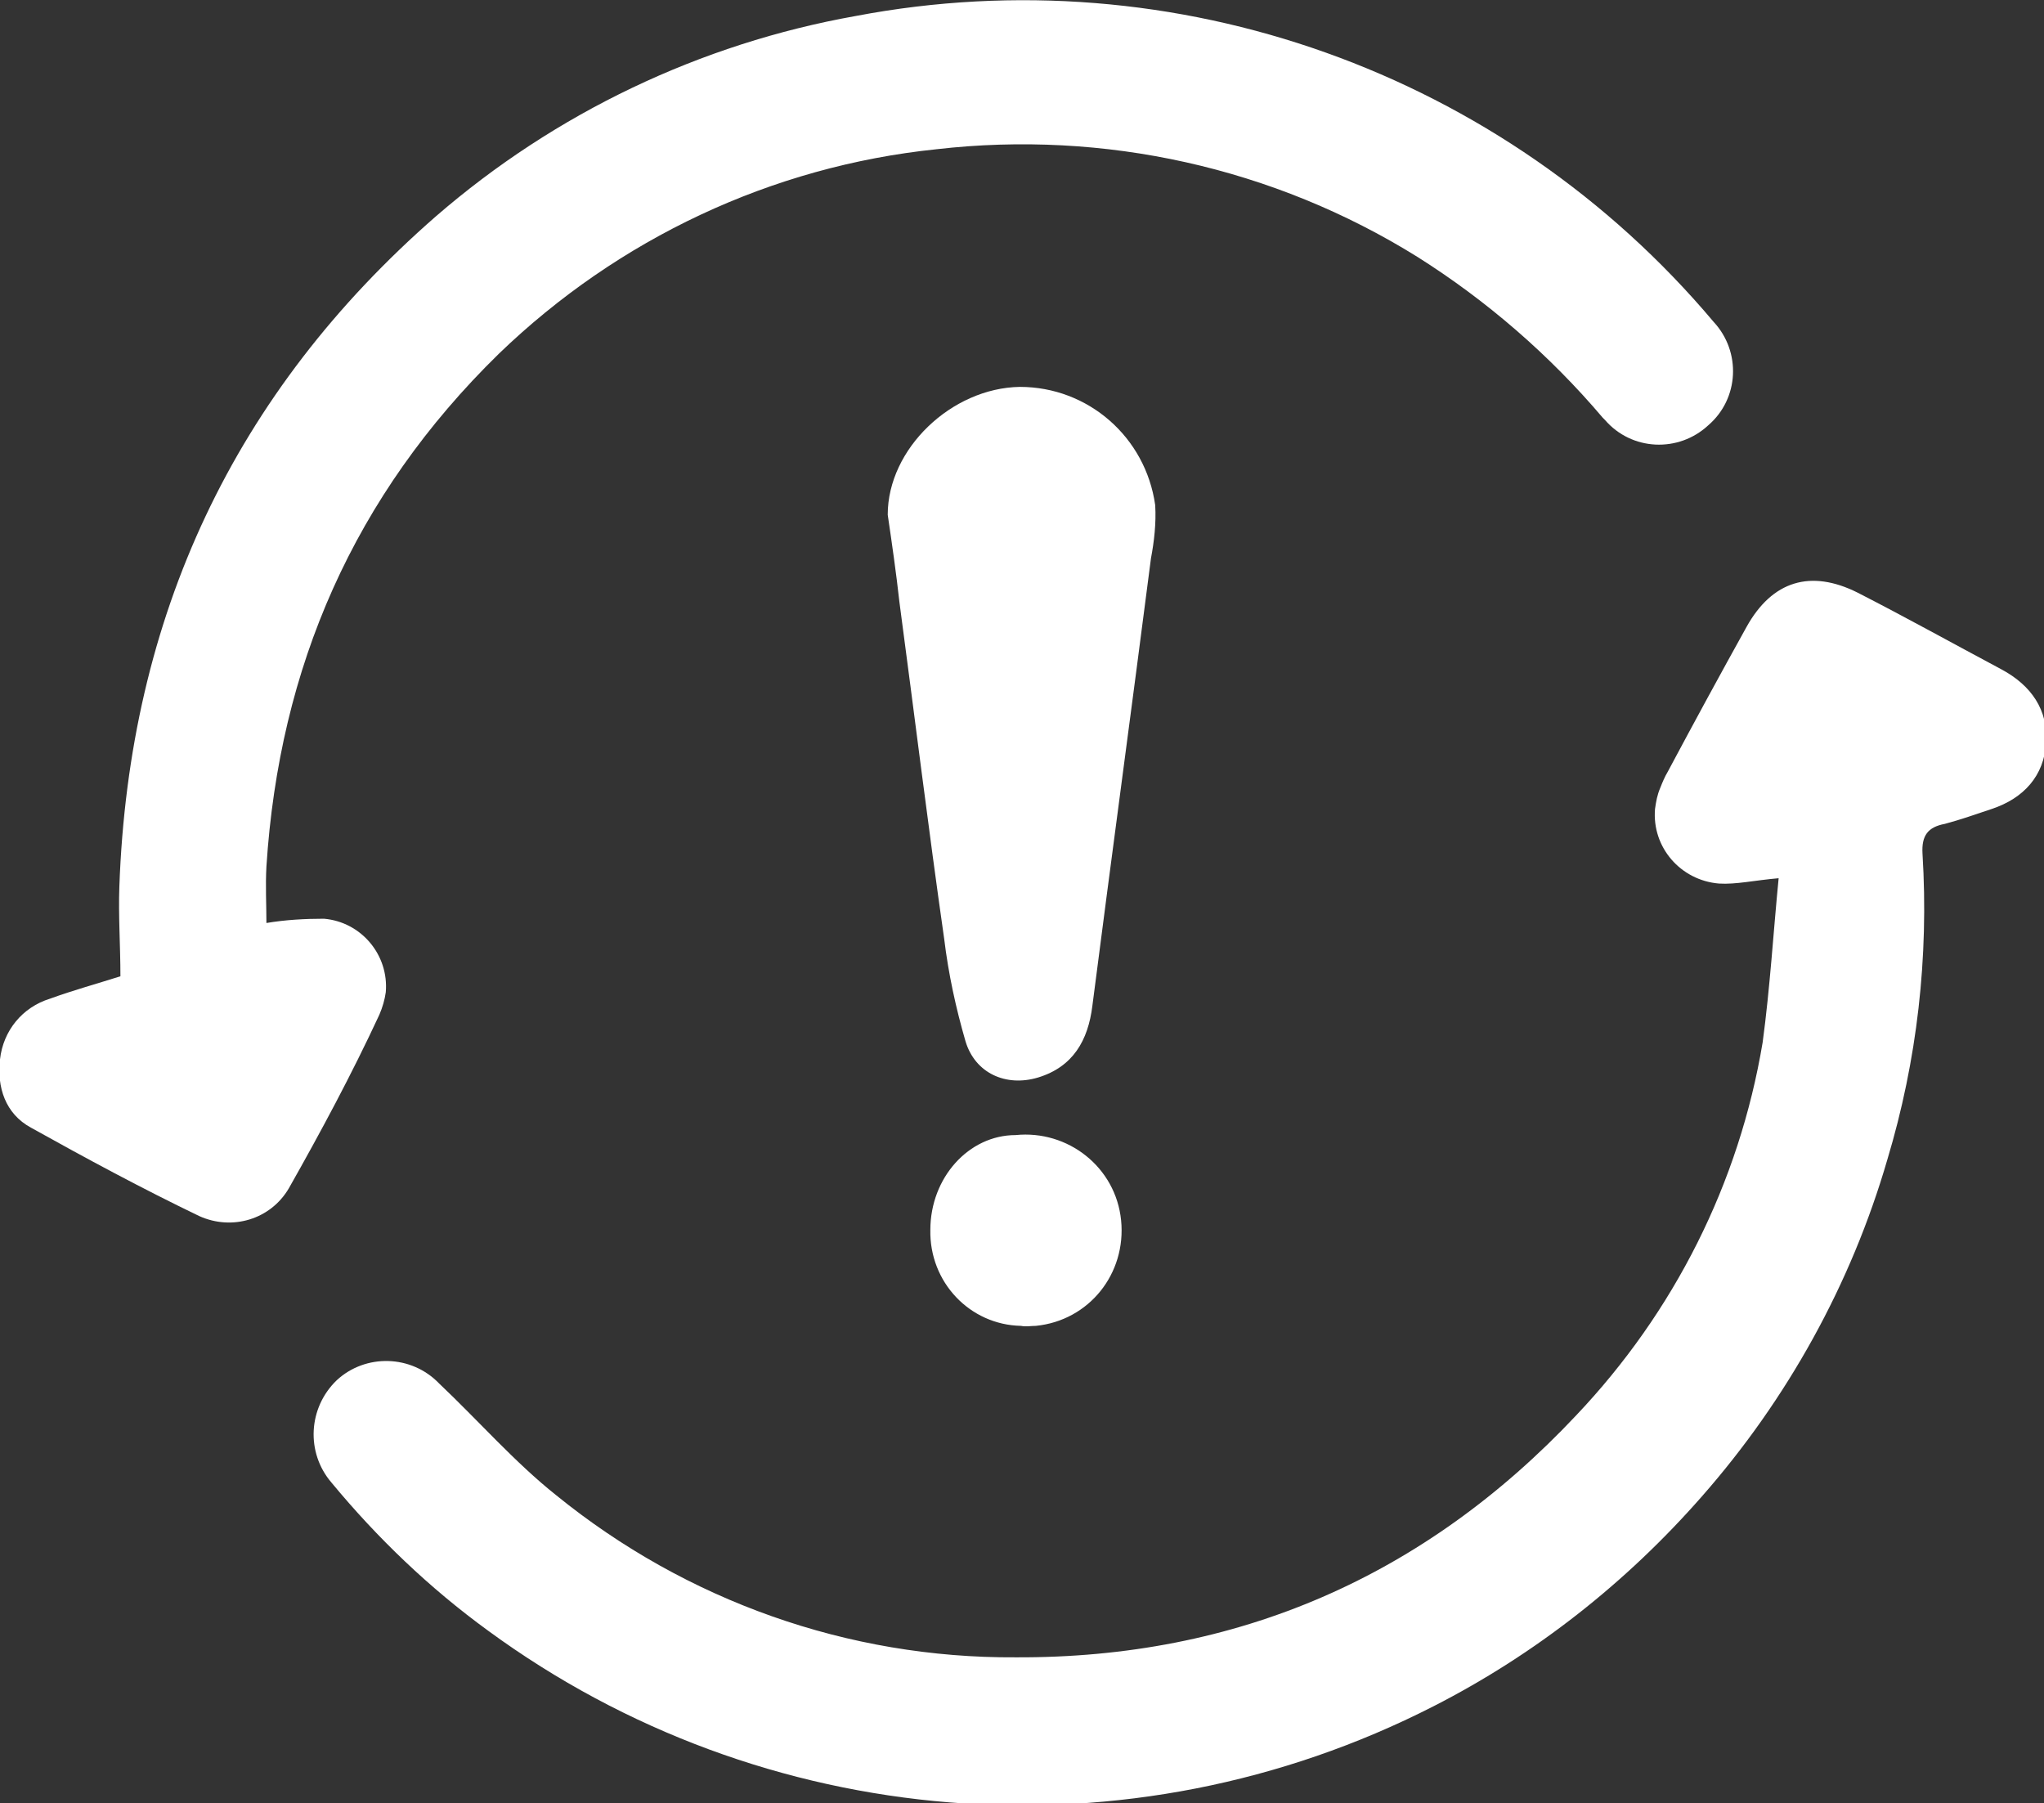 <?xml version="1.0" encoding="utf-8"?>
<!-- Generator: Adobe Illustrator 24.0.1, SVG Export Plug-In . SVG Version: 6.00 Build 0)  -->
<svg version="1.1" id="Layer_1" xmlns="http://www.w3.org/2000/svg" xmlns:xlink="http://www.w3.org/1999/xlink" x="0px" y="0px"
	 viewBox="0 0 191.8 169.2" style="enable-background:new 0 0 191.8 169.2;" xml:space="preserve">
<rect x="0" y="0" width="191.8" height="169.2" fill="#333333" stroke="none"/>
<style type="text/css">
	.st0{fill:#FFFFFF;}
</style>
<title>re</title>
<g id="Layer_2_1_">
	<g id="Layer_3">
		<path class="st0" d="M166.9,82.4c-2.3,0.2-4,0.6-5.6,0.5c-3.6-0.3-6.3-3.4-6-7c0.1-0.7,0.2-1.3,0.5-2c0.2-0.5,0.4-1,0.7-1.5
			c2.4-4.5,4.9-9.1,7.4-13.6c2.4-4.3,6-5.4,10.4-3.2c4.5,2.3,9,4.8,13.5,7.2c2.8,1.5,4.4,3.8,4.2,6.9s-2.1,5.2-5.1,6.2
			c-1.5,0.5-2.9,1-4.4,1.4c-1.6,0.3-2.2,1.1-2.1,2.8c0.6,9.7-0.5,19.4-3.3,28.7c-3.4,11.7-9.4,22.5-17.4,31.6
			c-7.1,8.1-15.6,14.8-25.2,19.7c-28.6,14.6-62.9,11.8-88.7-7.1c-5.5-4-10.4-8.7-14.7-13.9c-2.4-2.8-2.2-7,0.5-9.6
			c2.7-2.5,7-2.4,9.6,0.3c3.7,3.5,7.1,7.4,11,10.5c12.2,9.9,27.4,15.3,43.1,15.2c20.8,0.1,38.4-7.6,52.6-22.7
			c9.2-9.7,15.3-21.8,17.5-35C166.1,92.6,166.4,87.5,166.9,82.4z"/>
		<path class="st0" d="M25,86.6c1.8-0.3,3.6-0.4,5.4-0.4c3.5,0.3,6.1,3.4,5.8,6.9c-0.1,0.7-0.3,1.4-0.6,2.1
			c-2.6,5.6-5.5,11-8.5,16.3c-1.7,2.9-5.3,4-8.4,2.6c-5.4-2.6-10.6-5.4-15.8-8.3c-2.4-1.3-3.2-3.8-2.9-6.4c0.3-2.7,2.1-4.9,4.7-5.7
			c2.2-0.8,4.4-1.4,6.6-2.1c0-2.9-0.2-5.7-0.1-8.4C12.1,57.8,22,36.8,40.9,20.3C52.1,10.6,65.7,4.1,80.3,1.5
			c30-5.7,60.8,5.3,80.5,28.7c2.6,2.8,2.4,7.2-0.5,9.7c-2.8,2.6-7.2,2.4-9.7-0.5c-0.1-0.1-0.1-0.1-0.2-0.2c-5-5.9-10.9-11-17.4-15.1
			c-13.5-8.4-29.4-11.9-45.1-10.1c-15.5,1.6-29.9,8.4-41.1,19.2C33.2,46.5,26.2,62.6,25,81.3C24.9,83.1,25,84.9,25,86.6z"/>
		<path class="st0" d="M83.3,48.3c0-6.2,6-11.9,12.4-12c6.4,0,11.8,4.7,12.7,11.1c0.1,1.7-0.1,3.4-0.4,5c-1.8,14-3.7,28-5.5,42
			c-0.4,3.2-1.8,5.7-5.1,6.7c-3,0.9-5.9-0.4-6.8-3.4c-0.9-3.1-1.6-6.3-2-9.6c-1.5-10.5-2.8-21.1-4.2-31.6
			C84.1,53.8,83.7,51,83.3,48.3z"/>
		<path class="st0" d="M87.3,115.4c0-4.9,3.6-8.9,8-8.9c4.9-0.5,9.4,3,9.9,8s-3,9.4-8,9.9c-0.5,0-0.9,0.1-1.4,0
			C91,124.3,87.2,120.3,87.3,115.4z"/>
	</g>
</g>
</svg>
